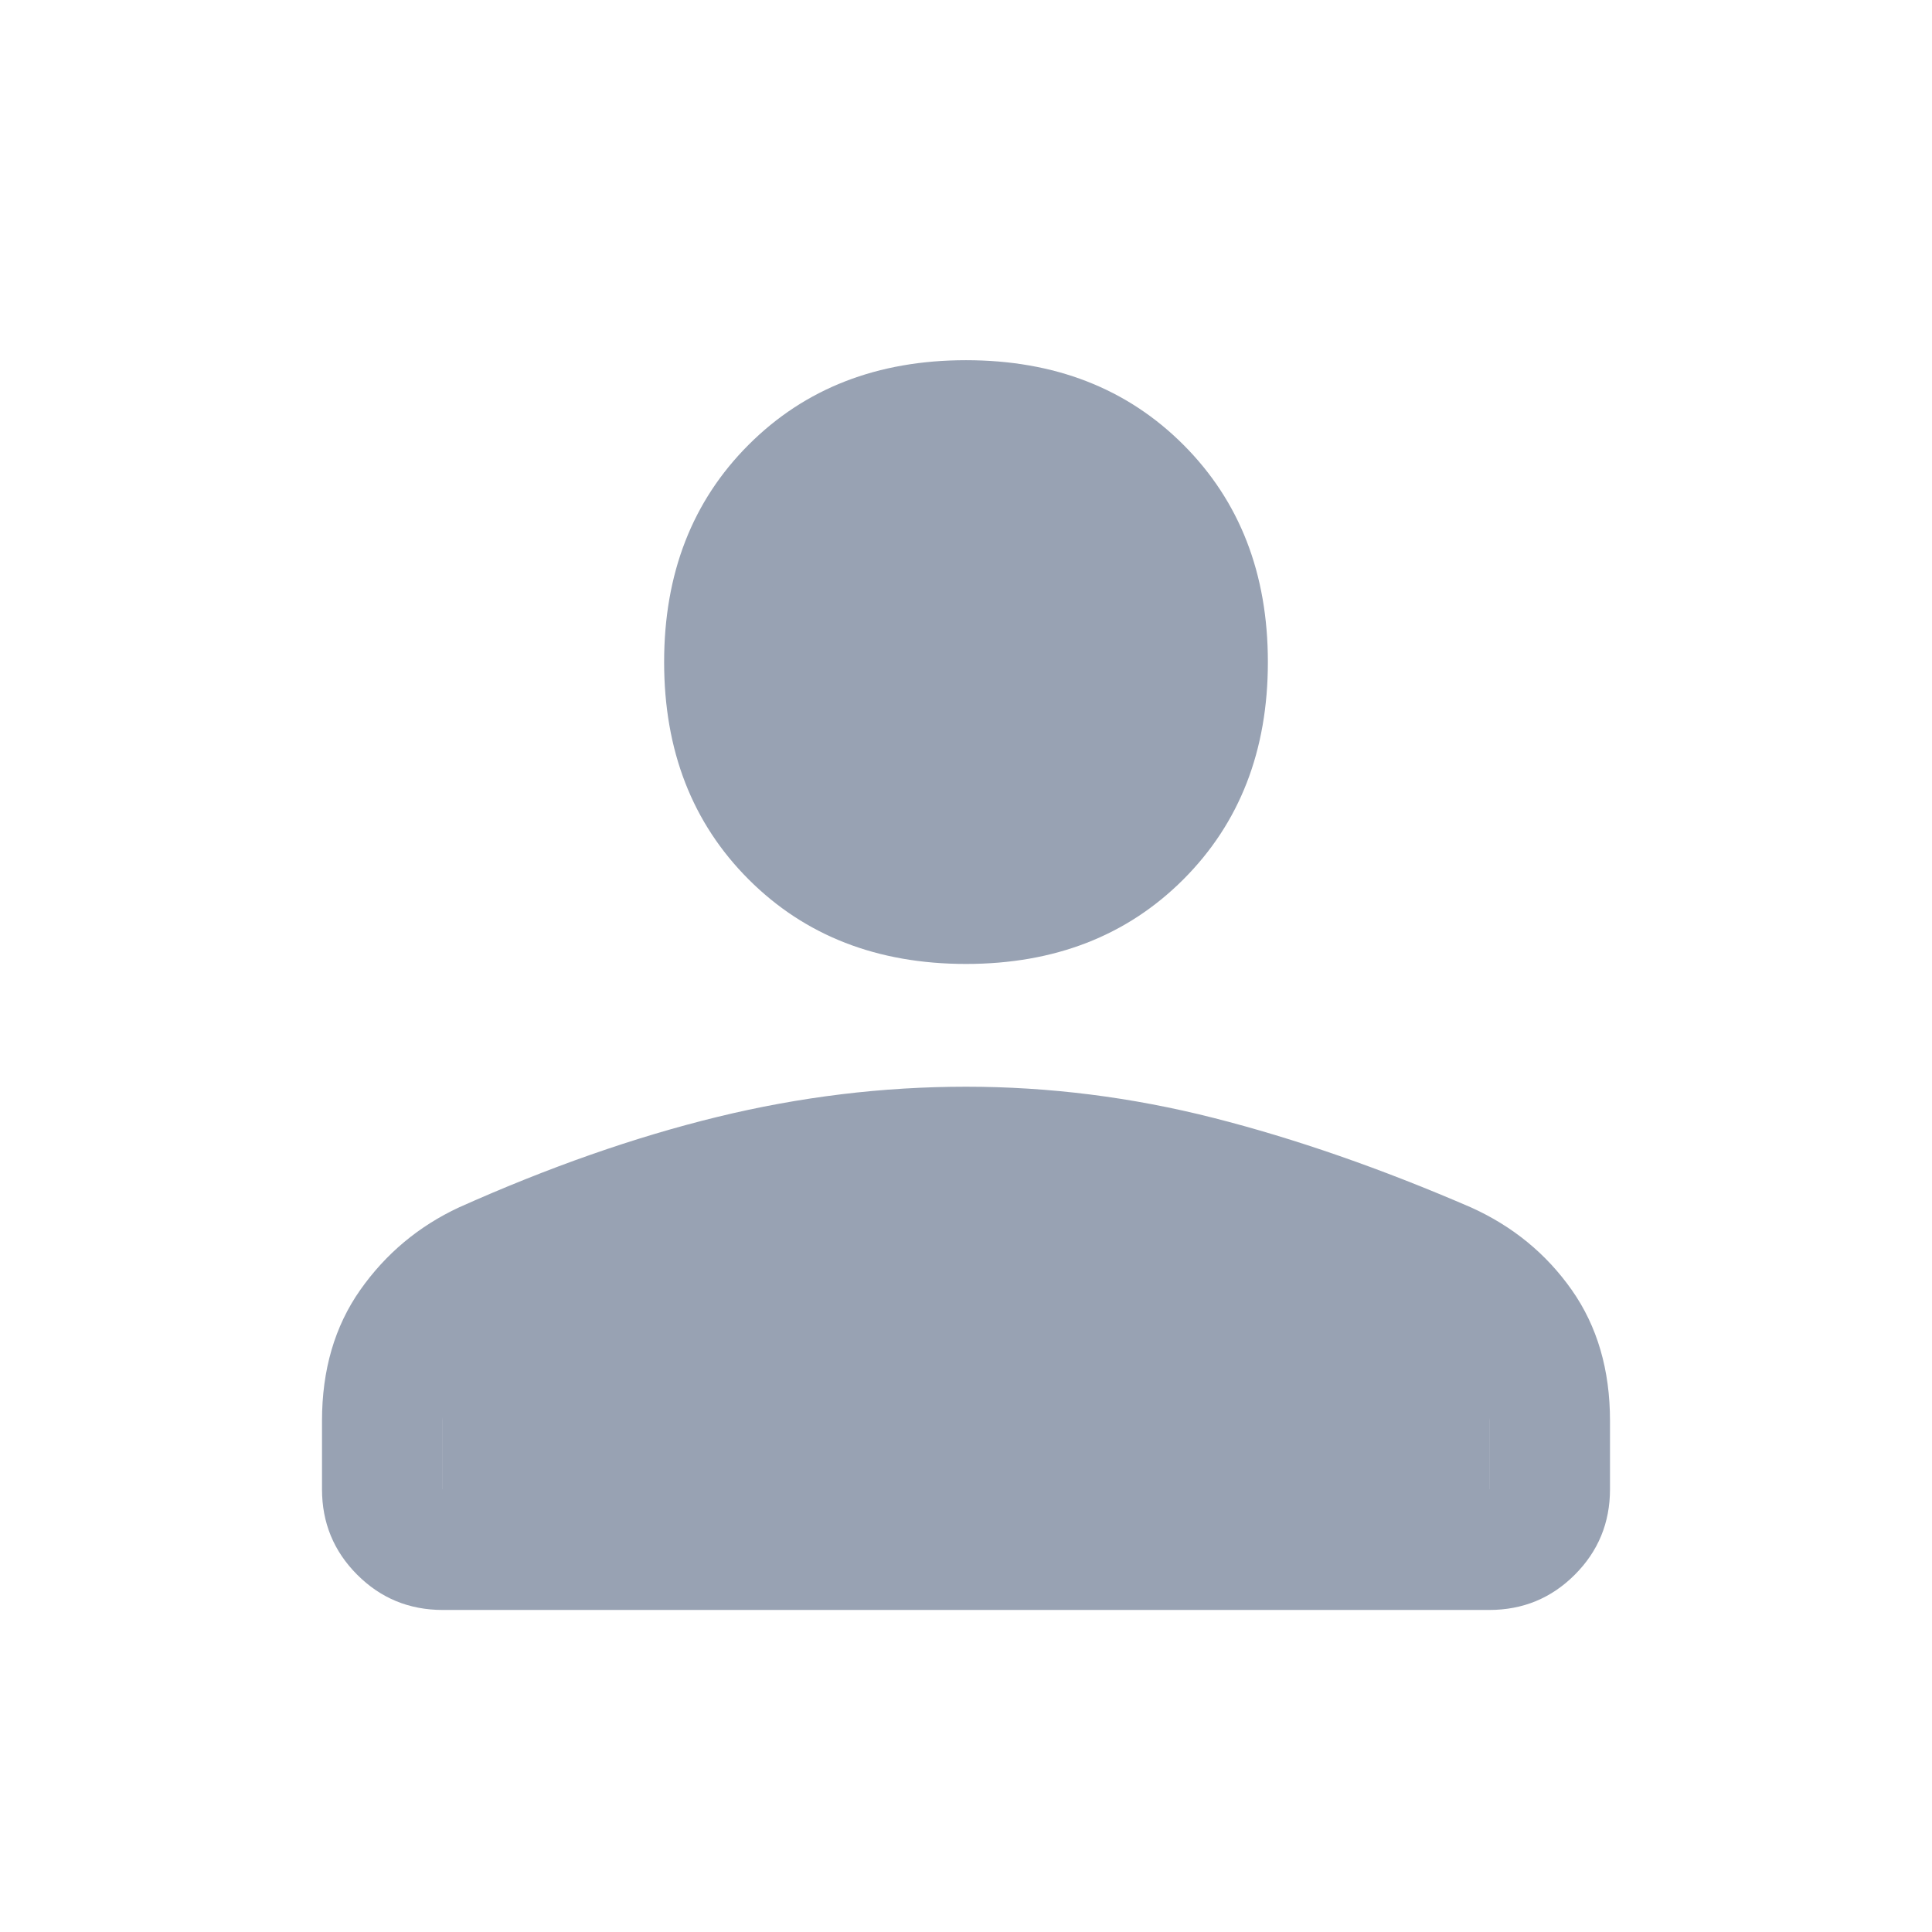 <svg width="48" height="48" viewBox="0 0 48 48" fill="none" xmlns="http://www.w3.org/2000/svg">
<path d="M24 23.949C21.8 23.949 20 23.249 18.6 21.849C17.2 20.449 16.5 18.649 16.5 16.449C16.5 14.249 17.2 12.449 18.6 11.049C20 9.649 21.8 8.949 24 8.949C26.2 8.949 28 9.649 29.4 11.049C30.8 12.449 31.5 14.249 31.5 16.449C31.5 18.649 30.8 20.449 29.4 21.849C28 23.249 26.2 23.949 24 23.949ZM37 39.999H11C10.167 39.999 9.458 39.708 8.875 39.124C8.292 38.541 8 37.833 8 36.999V35.299C8 34.033 8.317 32.949 8.95 32.049C9.583 31.149 10.4 30.466 11.4 29.999C13.633 28.999 15.775 28.249 17.825 27.749C19.875 27.249 21.933 26.999 24 26.999C26.067 26.999 28.117 27.258 30.15 27.774C32.183 28.291 34.317 29.033 36.55 29.999C37.583 30.466 38.417 31.149 39.05 32.049C39.683 32.949 40 34.033 40 35.299V36.999C40 37.833 39.708 38.541 39.125 39.124C38.542 39.708 37.833 39.999 37 39.999ZM11 36.999H37V35.299C37 34.766 36.842 34.258 36.525 33.774C36.208 33.291 35.817 32.933 35.35 32.699C33.217 31.666 31.267 30.958 29.5 30.574C27.733 30.191 25.9 29.999 24 29.999C22.1 29.999 20.25 30.191 18.45 30.574C16.65 30.958 14.7 31.666 12.6 32.699C12.133 32.933 11.75 33.291 11.45 33.774C11.15 34.258 11 34.766 11 35.299V36.999ZM24 20.949C25.3 20.949 26.375 20.524 27.225 19.674C28.075 18.824 28.5 17.749 28.5 16.449C28.5 15.149 28.075 14.074 27.225 13.224C26.375 12.374 25.3 11.949 24 11.949C22.7 11.949 21.625 12.374 20.775 13.224C19.925 14.074 19.5 15.149 19.5 16.449C19.5 17.749 19.925 18.824 20.775 19.674C21.625 20.524 22.7 20.949 24 20.949Z" fill="#98A2B3"/>
<circle cx="24" cy="16" r="5" fill="#98A2B3"/>
<path d="M11 32L24 28.5L37 32V38H11V32Z" fill="#98A2B3"/>
</svg>
